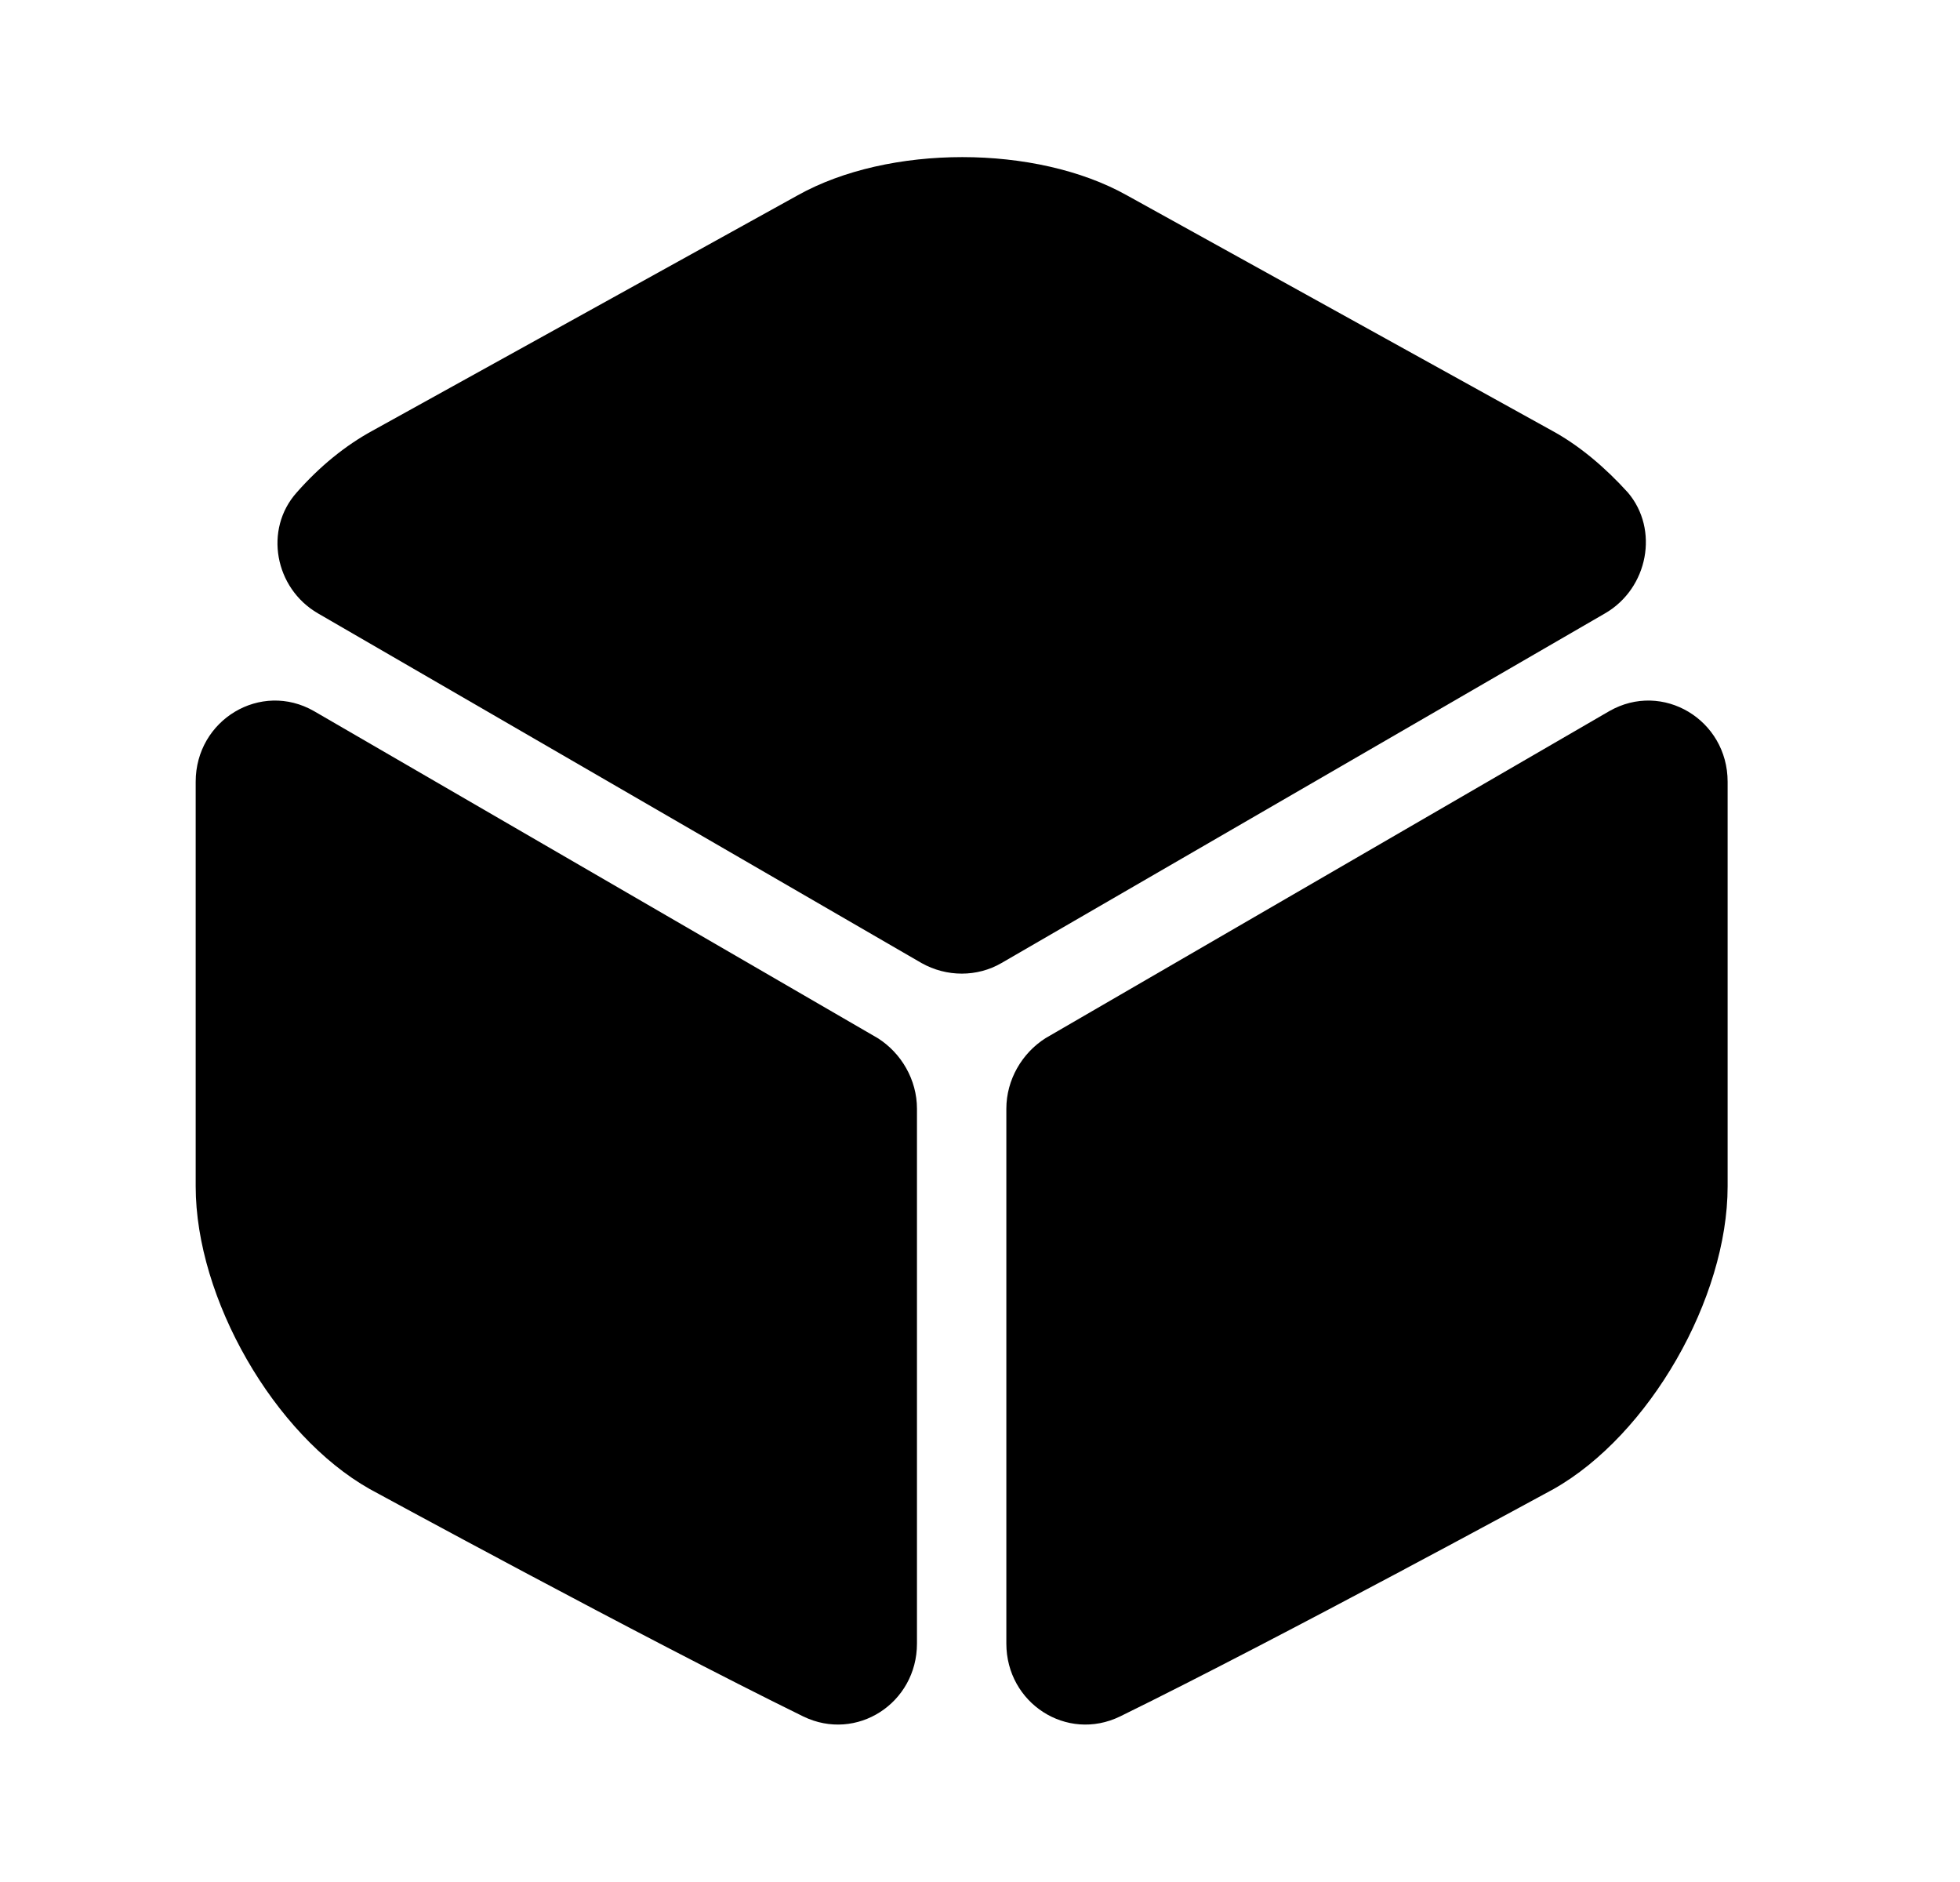 <svg width="25" height="24" viewBox="0 0 25 24" fill="none" xmlns="http://www.w3.org/2000/svg">
<path d="M20.474 7.821L12.774 12.281C12.464 12.461 12.074 12.461 11.754 12.281L4.054 7.821C3.504 7.501 3.364 6.751 3.784 6.281C4.074 5.951 4.404 5.681 4.754 5.491L10.174 2.491C11.334 1.841 13.214 1.841 14.374 2.491L19.794 5.491C20.144 5.681 20.474 5.961 20.764 6.281C21.164 6.751 21.024 7.501 20.474 7.821Z" fill="black"/>
<path d="M11.696 14.139V20.959C11.696 21.719 10.926 22.219 10.246 21.889C8.186 20.879 4.716 18.989 4.716 18.989C3.496 18.299 2.496 16.559 2.496 15.129V9.969C2.496 9.179 3.326 8.679 4.006 9.069L11.196 13.239C11.496 13.429 11.696 13.769 11.696 14.139Z" fill="black"/>
<path d="M12.836 14.139V20.959C12.836 21.719 13.606 22.219 14.286 21.889C16.346 20.879 19.816 18.989 19.816 18.989C21.036 18.299 22.036 16.559 22.036 15.129V9.969C22.036 9.179 21.206 8.679 20.526 9.069L13.336 13.239C13.036 13.429 12.836 13.769 12.836 14.139Z" fill="black"/>
</svg>
